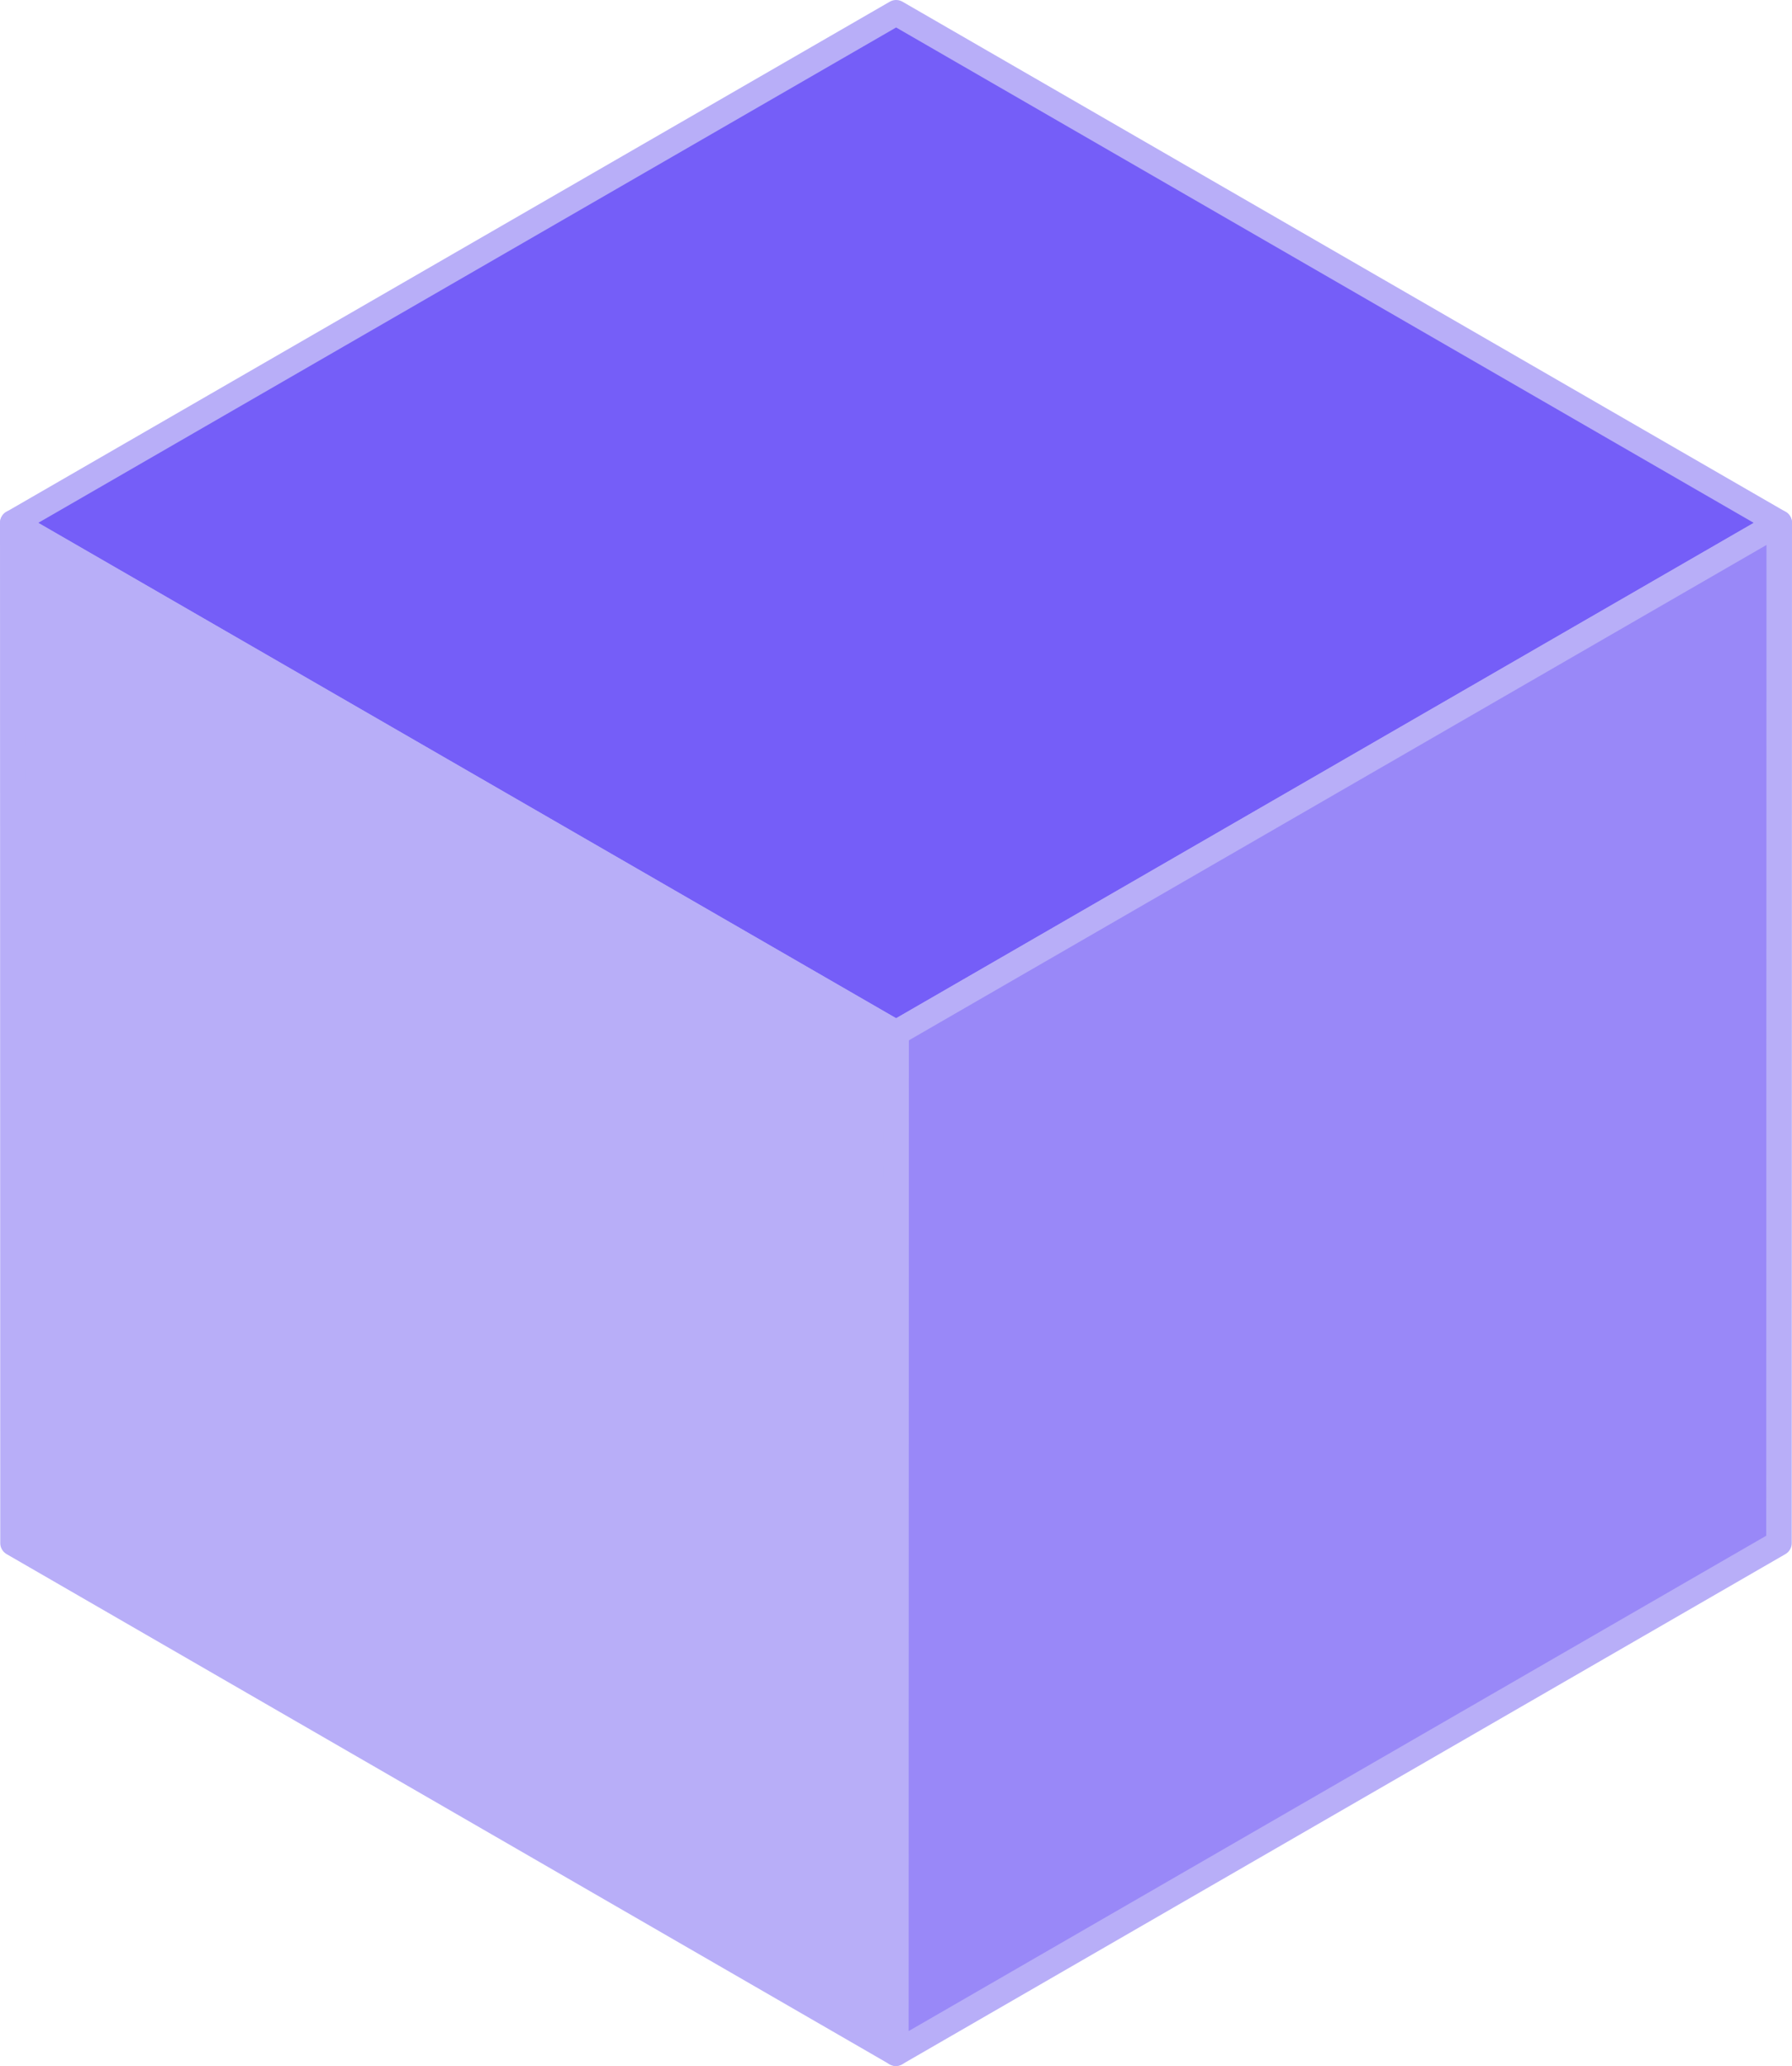 <svg xmlns="http://www.w3.org/2000/svg" viewBox="0 0 70.29 81"><defs><style>.cls-1{fill:#755ef8;}.cls-1,.cls-2,.cls-3{stroke:#b8aef8;stroke-linecap:round;stroke-linejoin:round;}.cls-2{fill:#b8aef8;}.cls-3{fill:#9988f8;}</style></defs><title>Asset 6</title><g id="Layer_2" data-name="Layer 2"><g id="letters"><polygon class="cls-1" points="35.15 0.5 0.5 20.5 35.15 40.5 69.79 20.5 35.15 0.5"/><polygon class="cls-2" points="0.5 20.5 0.51 60.5 35.14 80.5 35.15 40.5 0.5 20.5"/><polygon class="cls-3" points="69.79 20.5 35.15 40.5 35.14 80.5 69.78 60.5 69.79 20.5"/></g></g></svg>